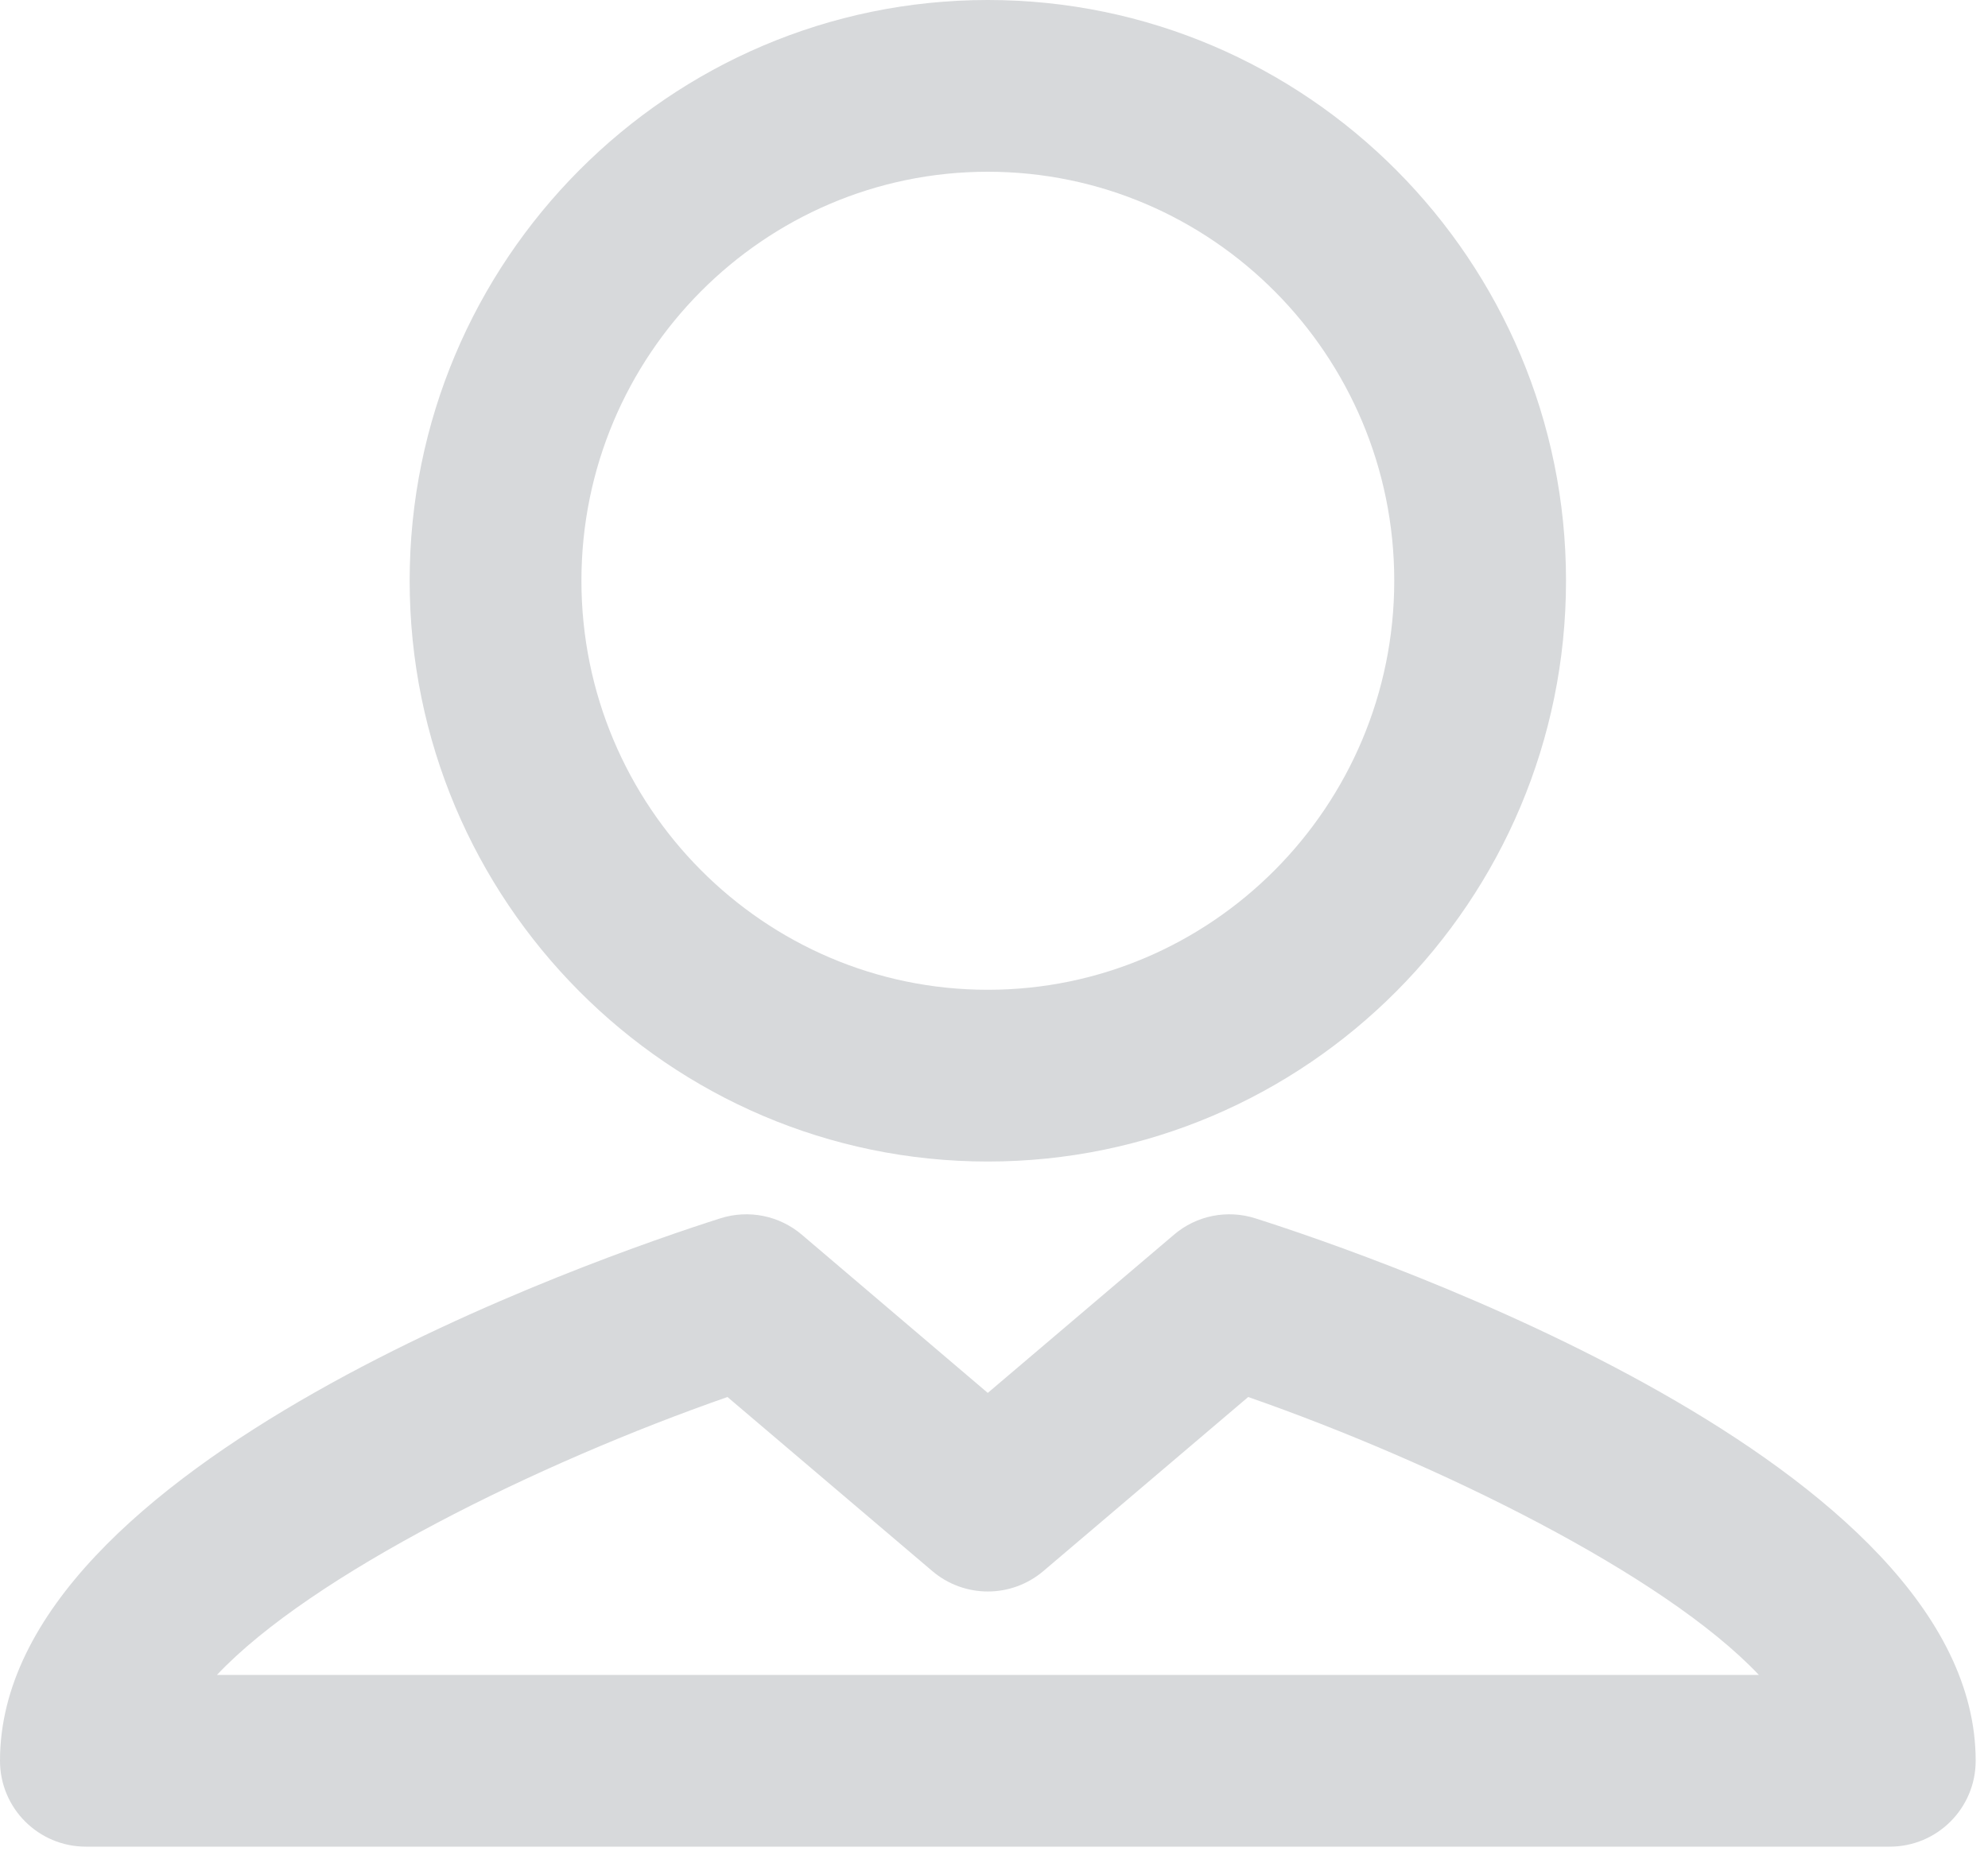 <svg xmlns="http://www.w3.org/2000/svg" xmlns:xlink="http://www.w3.org/1999/xlink" width="15" height="14" version="1.1" viewBox="0 0 15 14"><title>user</title><desc>Created with Sketch.</desc><g id="Page-1" fill="none" fill-rule="evenodd" stroke="none" stroke-width="1"><g id="Donation" fill="#D7D9DB" transform="translate(-488, -309)"><g id="::-donation-overlay" transform="translate(80, 108)"><g id="::-01-(user-info)" transform="translate(322, 54)"><g id="::-user-info" transform="translate(78, 132)"><g id="::-personal-info" transform="translate(0, 1)"><g id="::-name"><path id="user" d="M9.637,26.639 C10.351,25.882 12.061,25.04 13.489,24.542 L15.034,25.855 C15.276,26.061 15.631,26.061 15.873,25.855 L17.418,24.542 C18.846,25.04 20.556,25.882 21.271,26.639 L9.637,26.639 Z M17.473,23.194 C17.26,23.126 17.027,23.172 16.857,23.318 L15.453,24.511 L14.051,23.318 C13.88,23.172 13.647,23.126 13.434,23.194 C12.526,23.483 8,25.041 8,27.287 C8,27.645 8.29,27.935 8.648,27.935 L22.259,27.935 C22.617,27.935 22.907,27.645 22.907,27.287 C22.907,25.041 18.381,23.483 17.473,23.194 L17.473,23.194 Z M15.453,15.296 C17.144,15.296 18.52,16.681 18.52,18.382 C18.52,20.084 17.144,21.469 15.453,21.469 C13.763,21.469 12.387,20.084 12.387,18.382 C12.387,16.681 13.763,15.296 15.453,15.296 L15.453,15.296 Z M15.453,22.765 C17.859,22.765 19.816,20.799 19.816,18.382 C19.816,15.966 17.859,14 15.453,14 C13.048,14 11.091,15.966 11.091,18.382 C11.091,20.799 13.048,22.765 15.453,22.765 L15.453,22.765 Z"/></g></g></g></g></g></g></g></svg>